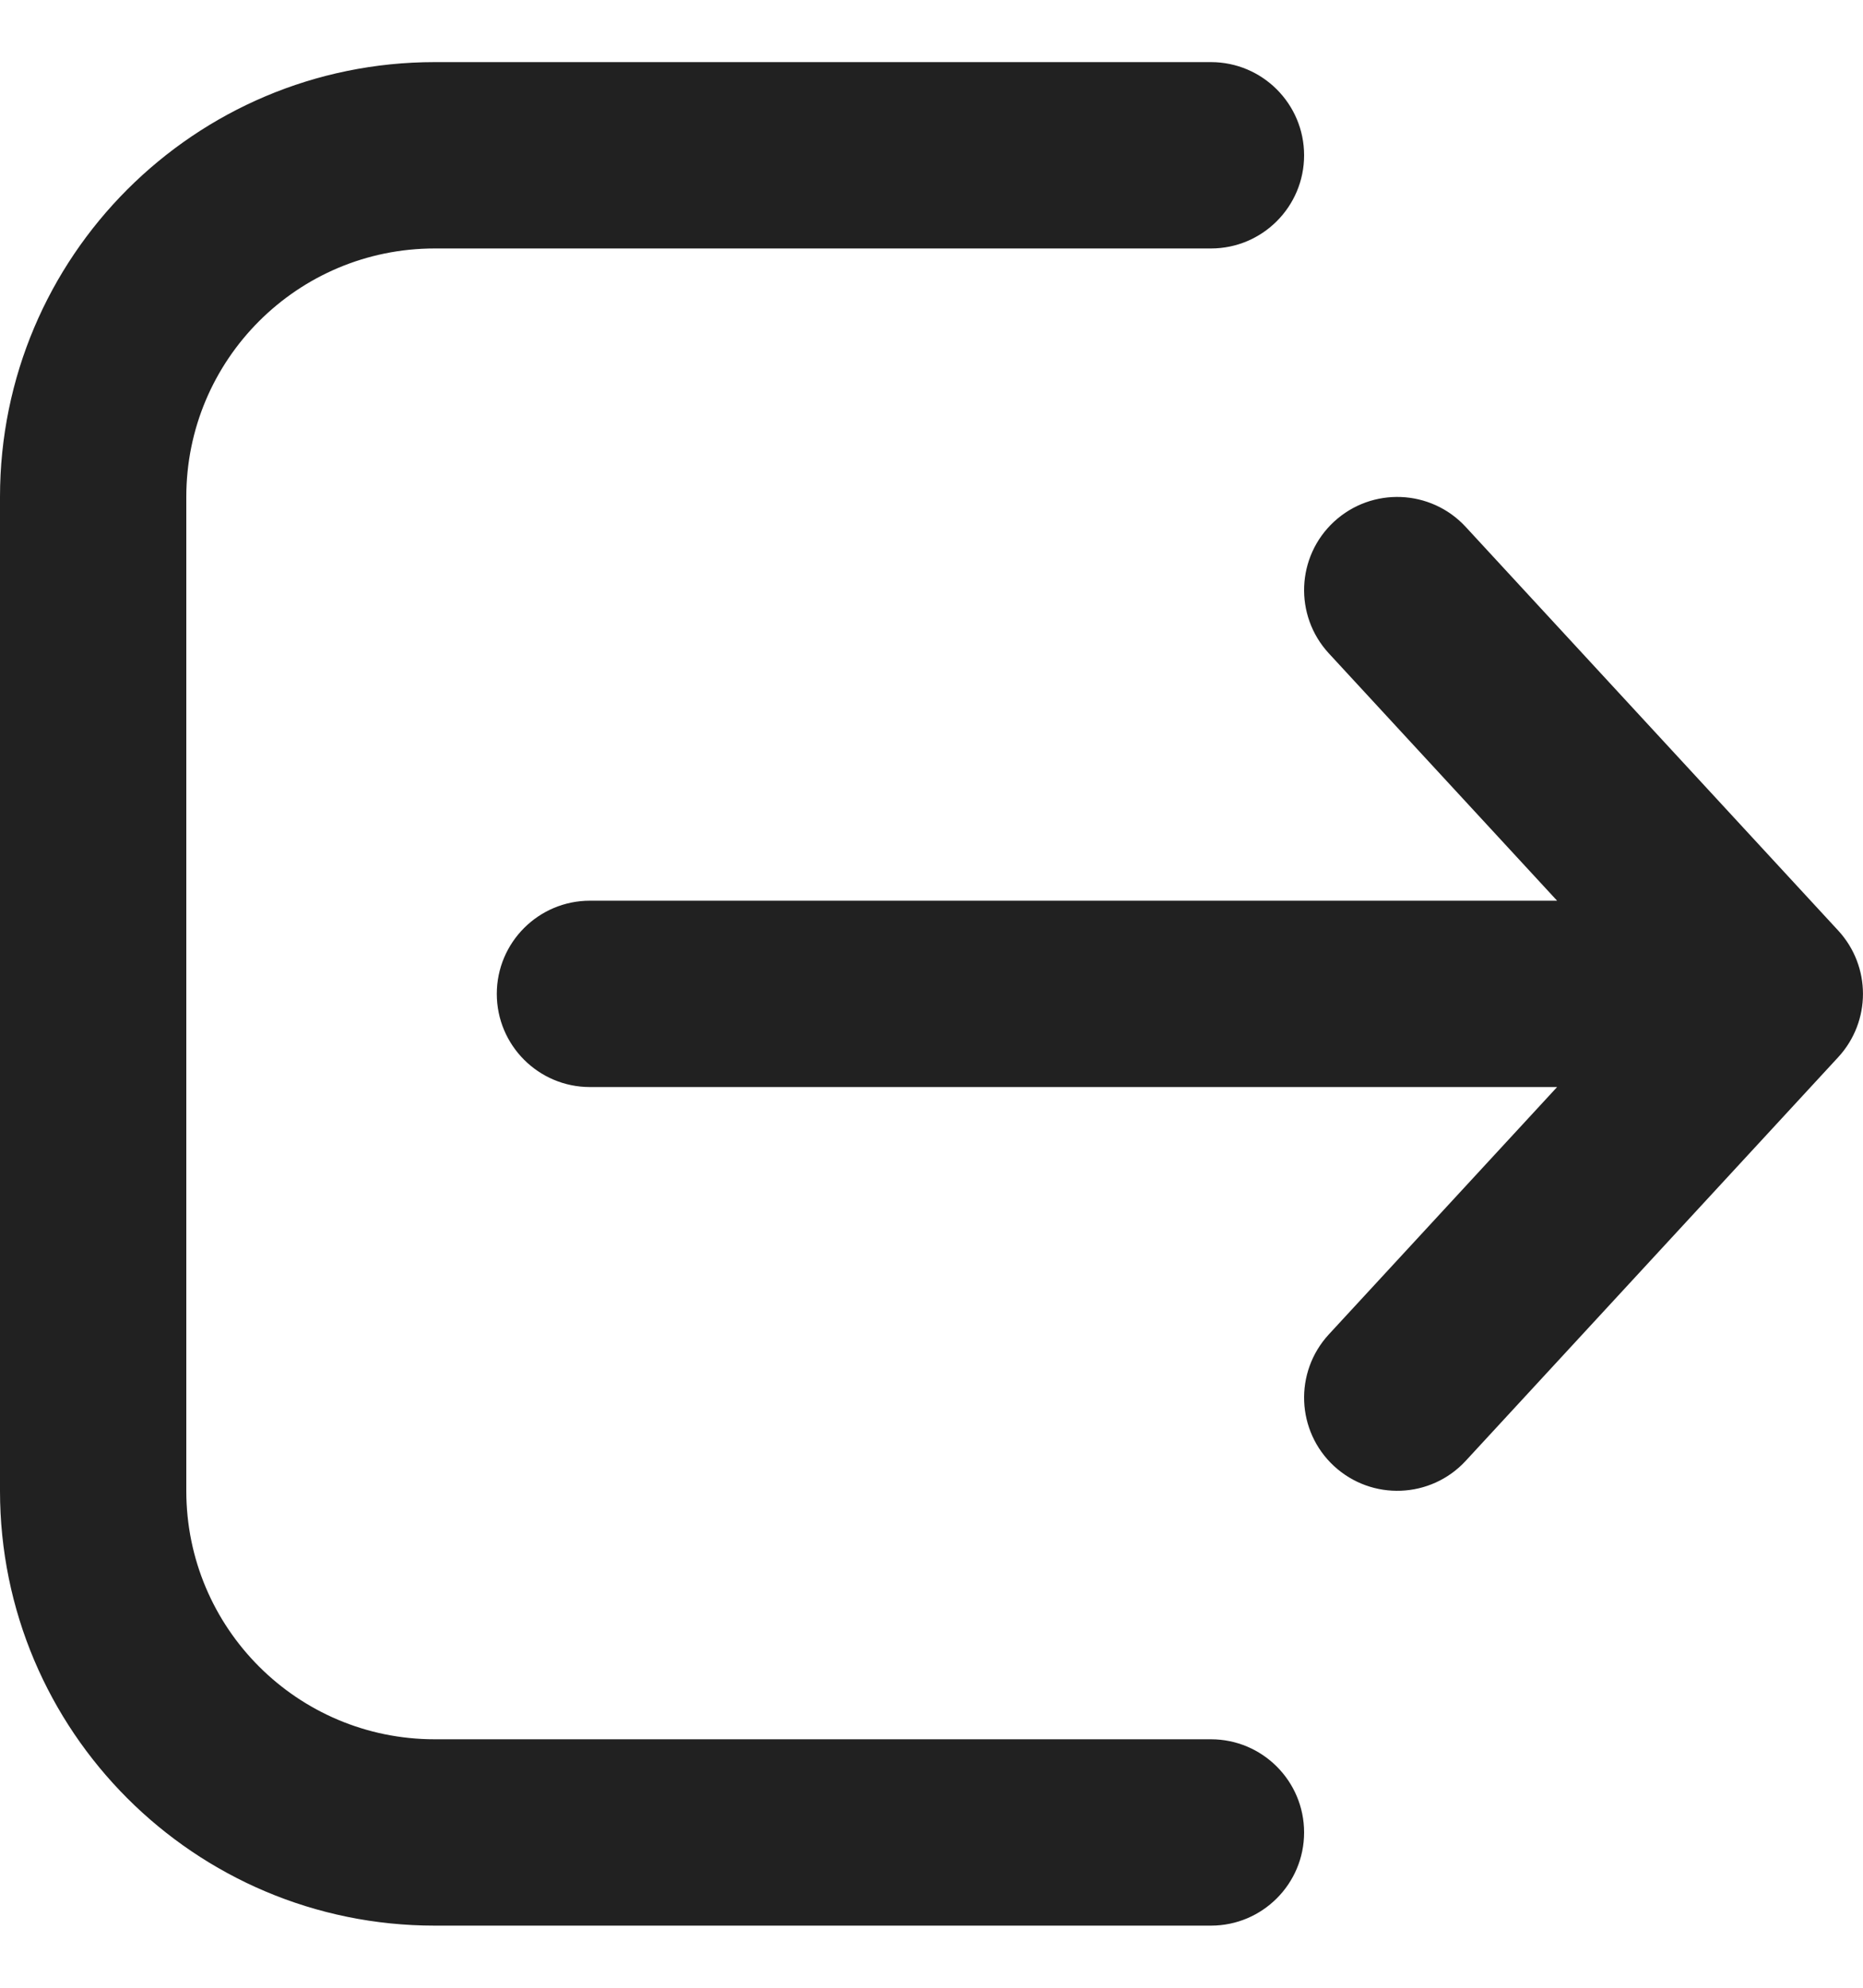 <svg width="15" height="16" viewBox="0 0 15 16" fill="none" xmlns="http://www.w3.org/2000/svg">
<path d="M9.75 15.5C10.164 15.5 10.5 15.164 10.5 14.75C10.5 14.336 10.164 14 9.75 14H3.5C2.395 14 1.5 13.105 1.5 12V4C1.5 2.895 2.395 2 3.5 2H9.75C10.164 2 10.5 1.664 10.5 1.25C10.5 0.836 10.164 0.5 9.75 0.5H3.5C1.567 0.5 0 2.067 0 4V12C0 13.933 1.567 15.5 3.5 15.5H9.75ZM10.741 4.199C11.046 3.918 11.52 3.937 11.801 4.241L14.801 7.491C15.066 7.779 15.066 8.221 14.801 8.509L11.801 11.759C11.52 12.063 11.046 12.082 10.741 11.801C10.437 11.52 10.418 11.046 10.699 10.741L12.537 8.75H4.75C4.336 8.75 4 8.414 4 8C4 7.586 4.336 7.25 4.75 7.25H12.537L10.699 5.259C10.418 4.954 10.437 4.48 10.741 4.199Z" fill="#212121"/>
</svg>
